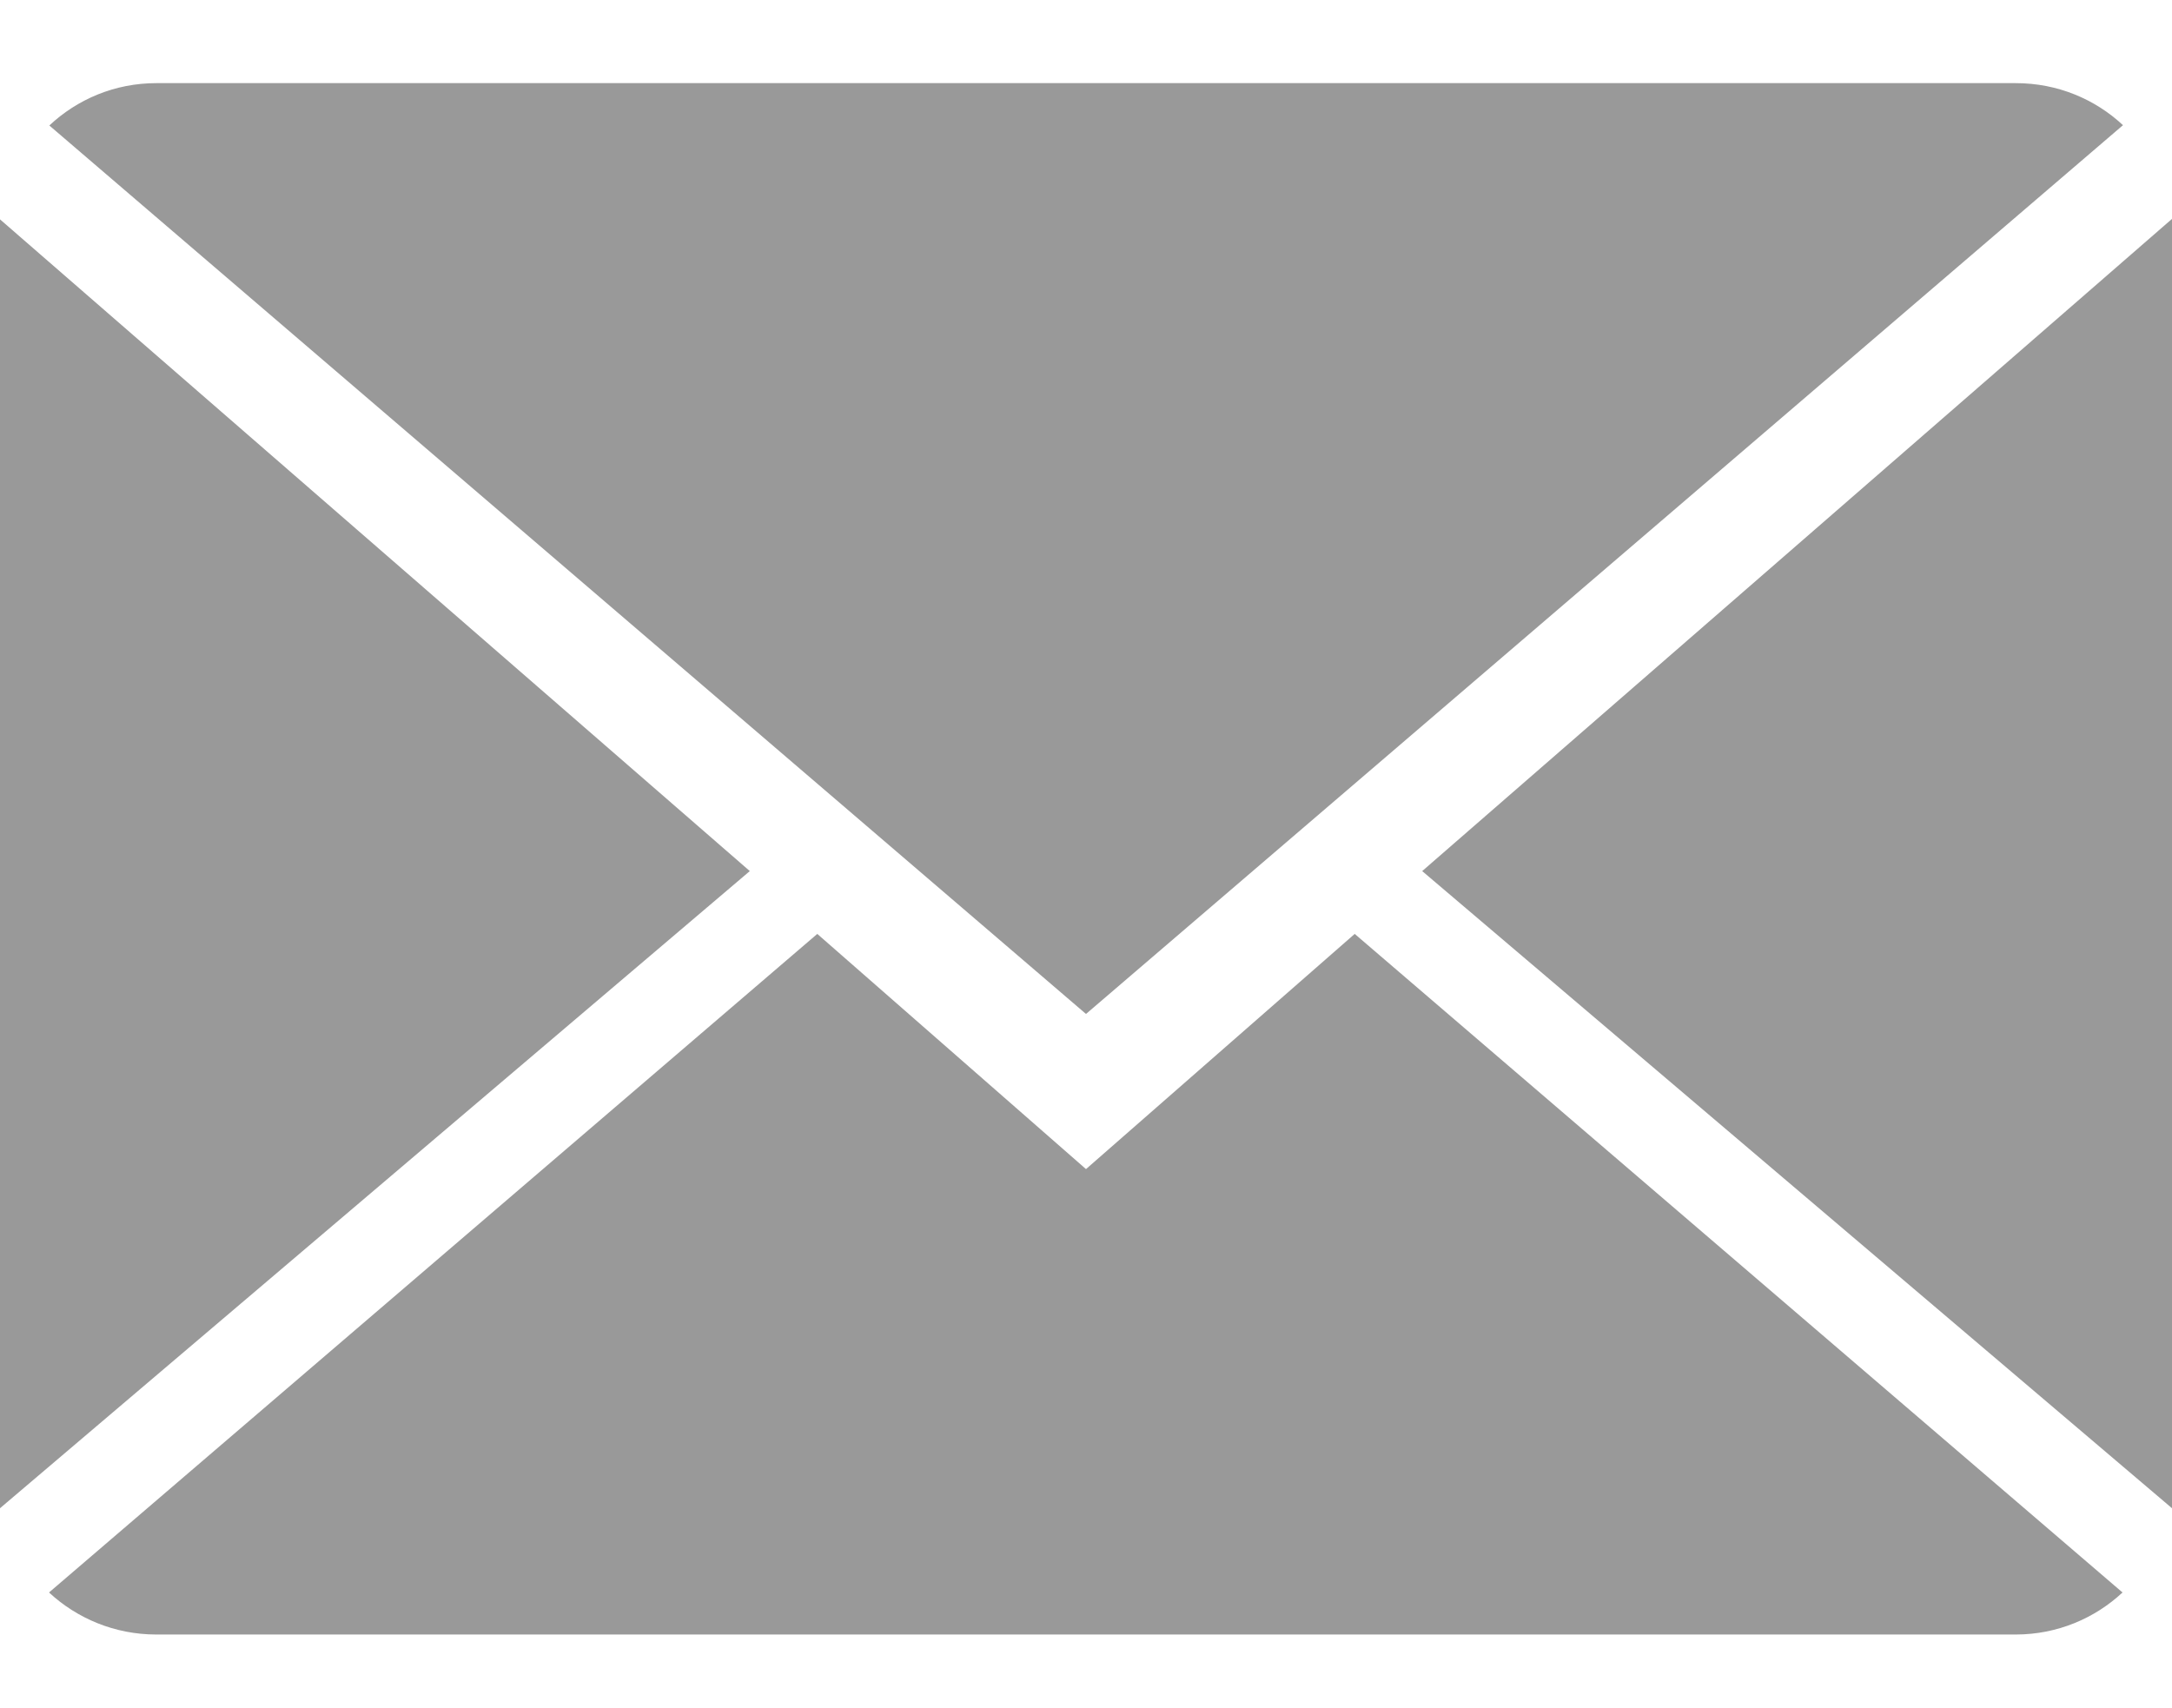 <?xml version="1.0" encoding="utf-8"?>
<!-- Generator: Adobe Illustrator 16.0.0, SVG Export Plug-In . SVG Version: 6.00 Build 0)  -->
<!DOCTYPE svg PUBLIC "-//W3C//DTD SVG 1.1//EN" "http://www.w3.org/Graphics/SVG/1.1/DTD/svg11.dtd">
<svg version="1.1" id="Layer_1" xmlns="http://www.w3.org/2000/svg" xmlns:xlink="http://www.w3.org/1999/xlink" x="0px" y="0px"
	 width="595.279px" height="468.085px" viewBox="0 0 595.279 468.085" enable-background="new 0 0 595.279 468.085"
	 xml:space="preserve">
<g id="Capa_1" display="none">
	<path display="inline" fill="#777777" d="M173.415,217.658V624.23c0,47.594-36.982,86.313-82.444,86.313h-8.521
		C36.987,710.544,0,671.826,0,624.228v-406.57c0-47.59,36.986-86.313,82.448-86.313h8.521
		C136.432,131.345,173.415,170.068,173.415,217.658z M595.28,243.766v349.271c0,37.391-30.42,67.811-67.813,67.811H217.559
		c-8.075,0-14.618-6.543-14.618-14.617V195.661c0-8.075,6.543-14.618,14.618-14.618h314.996
		C567.141,181.043,595.28,209.18,595.28,243.766z M323.32,563.878c0-10.324-8.368-18.691-18.69-18.691s-18.689,8.367-18.689,18.691
		c0,10.322,8.367,18.689,18.689,18.689C314.951,582.568,323.32,574.201,323.32,563.878z M323.32,479.847
		c0-10.322-8.368-18.689-18.69-18.689s-18.689,8.367-18.689,18.689c0,10.324,8.367,18.691,18.689,18.691
		C314.951,498.539,323.32,490.171,323.32,479.847z M323.32,395.818c0-10.322-8.368-18.689-18.69-18.689s-18.689,8.367-18.689,18.689
		s8.367,18.689,18.689,18.689C314.951,414.509,323.32,406.142,323.32,395.818z M417.979,563.878c0-10.324-8.367-18.691-18.69-18.691
		c-10.322,0-18.689,8.367-18.689,18.691c0,10.322,8.367,18.689,18.689,18.689C409.612,582.568,417.979,574.201,417.979,563.878z
		 M417.979,479.847c0-10.322-8.367-18.689-18.69-18.689c-10.322,0-18.689,8.367-18.689,18.689c0,10.324,8.367,18.691,18.689,18.691
		C409.612,498.539,417.979,490.171,417.979,479.847z M417.979,395.818c0-10.322-8.367-18.689-18.69-18.689
		c-10.322,0-18.689,8.367-18.689,18.689s8.367,18.689,18.689,18.689C409.612,414.507,417.979,406.142,417.979,395.818z
		 M512.639,563.878c0-10.324-8.367-18.691-18.69-18.691s-18.689,8.367-18.689,18.691c0,10.322,8.366,18.689,18.689,18.689
		S512.639,574.201,512.639,563.878z M512.639,479.847c0-10.322-8.367-18.689-18.69-18.689s-18.689,8.367-18.689,18.689
		c0,10.324,8.366,18.691,18.689,18.691S512.639,490.171,512.639,479.847z M512.639,395.818c0-10.322-8.367-18.689-18.69-18.689
		s-18.689,8.367-18.689,18.689s8.366,18.689,18.689,18.689S512.639,406.142,512.639,395.818z M546.76,262.237
		c0-16.991-13.825-30.815-30.814-30.815H266.078c-8.075,0-14.618,6.542-14.618,14.619v55.832c0,8.074,6.543,14.617,14.618,14.617
		h266.063c8.075,0,14.618-6.543,14.618-14.617L546.76,262.237L546.76,262.237z"/>
</g>
<g>
	<g>
		<path fill="#999999" d="M297.639,320.427l-73.645-64.461L13.436,436.464c7.653,7.1,17.985,11.521,29.381,11.521h509.645
			c11.354,0,21.643-4.422,29.254-11.521L371.284,255.966L297.639,320.427z"/>
		<path fill="#999999" d="M581.844,34.31c-7.654-7.144-17.943-11.523-29.382-11.523H42.817c-11.353,0-21.643,4.422-29.296,11.608
			l284.118,243.511L581.844,34.31z"/>
		<polygon fill="#999999" points="0,60.12 0,413.375 205.499,238.746 		"/>
		<polygon fill="#999999" points="389.78,238.746 595.279,413.375 595.279,59.992 		"/>
	</g>
</g>
</svg>
